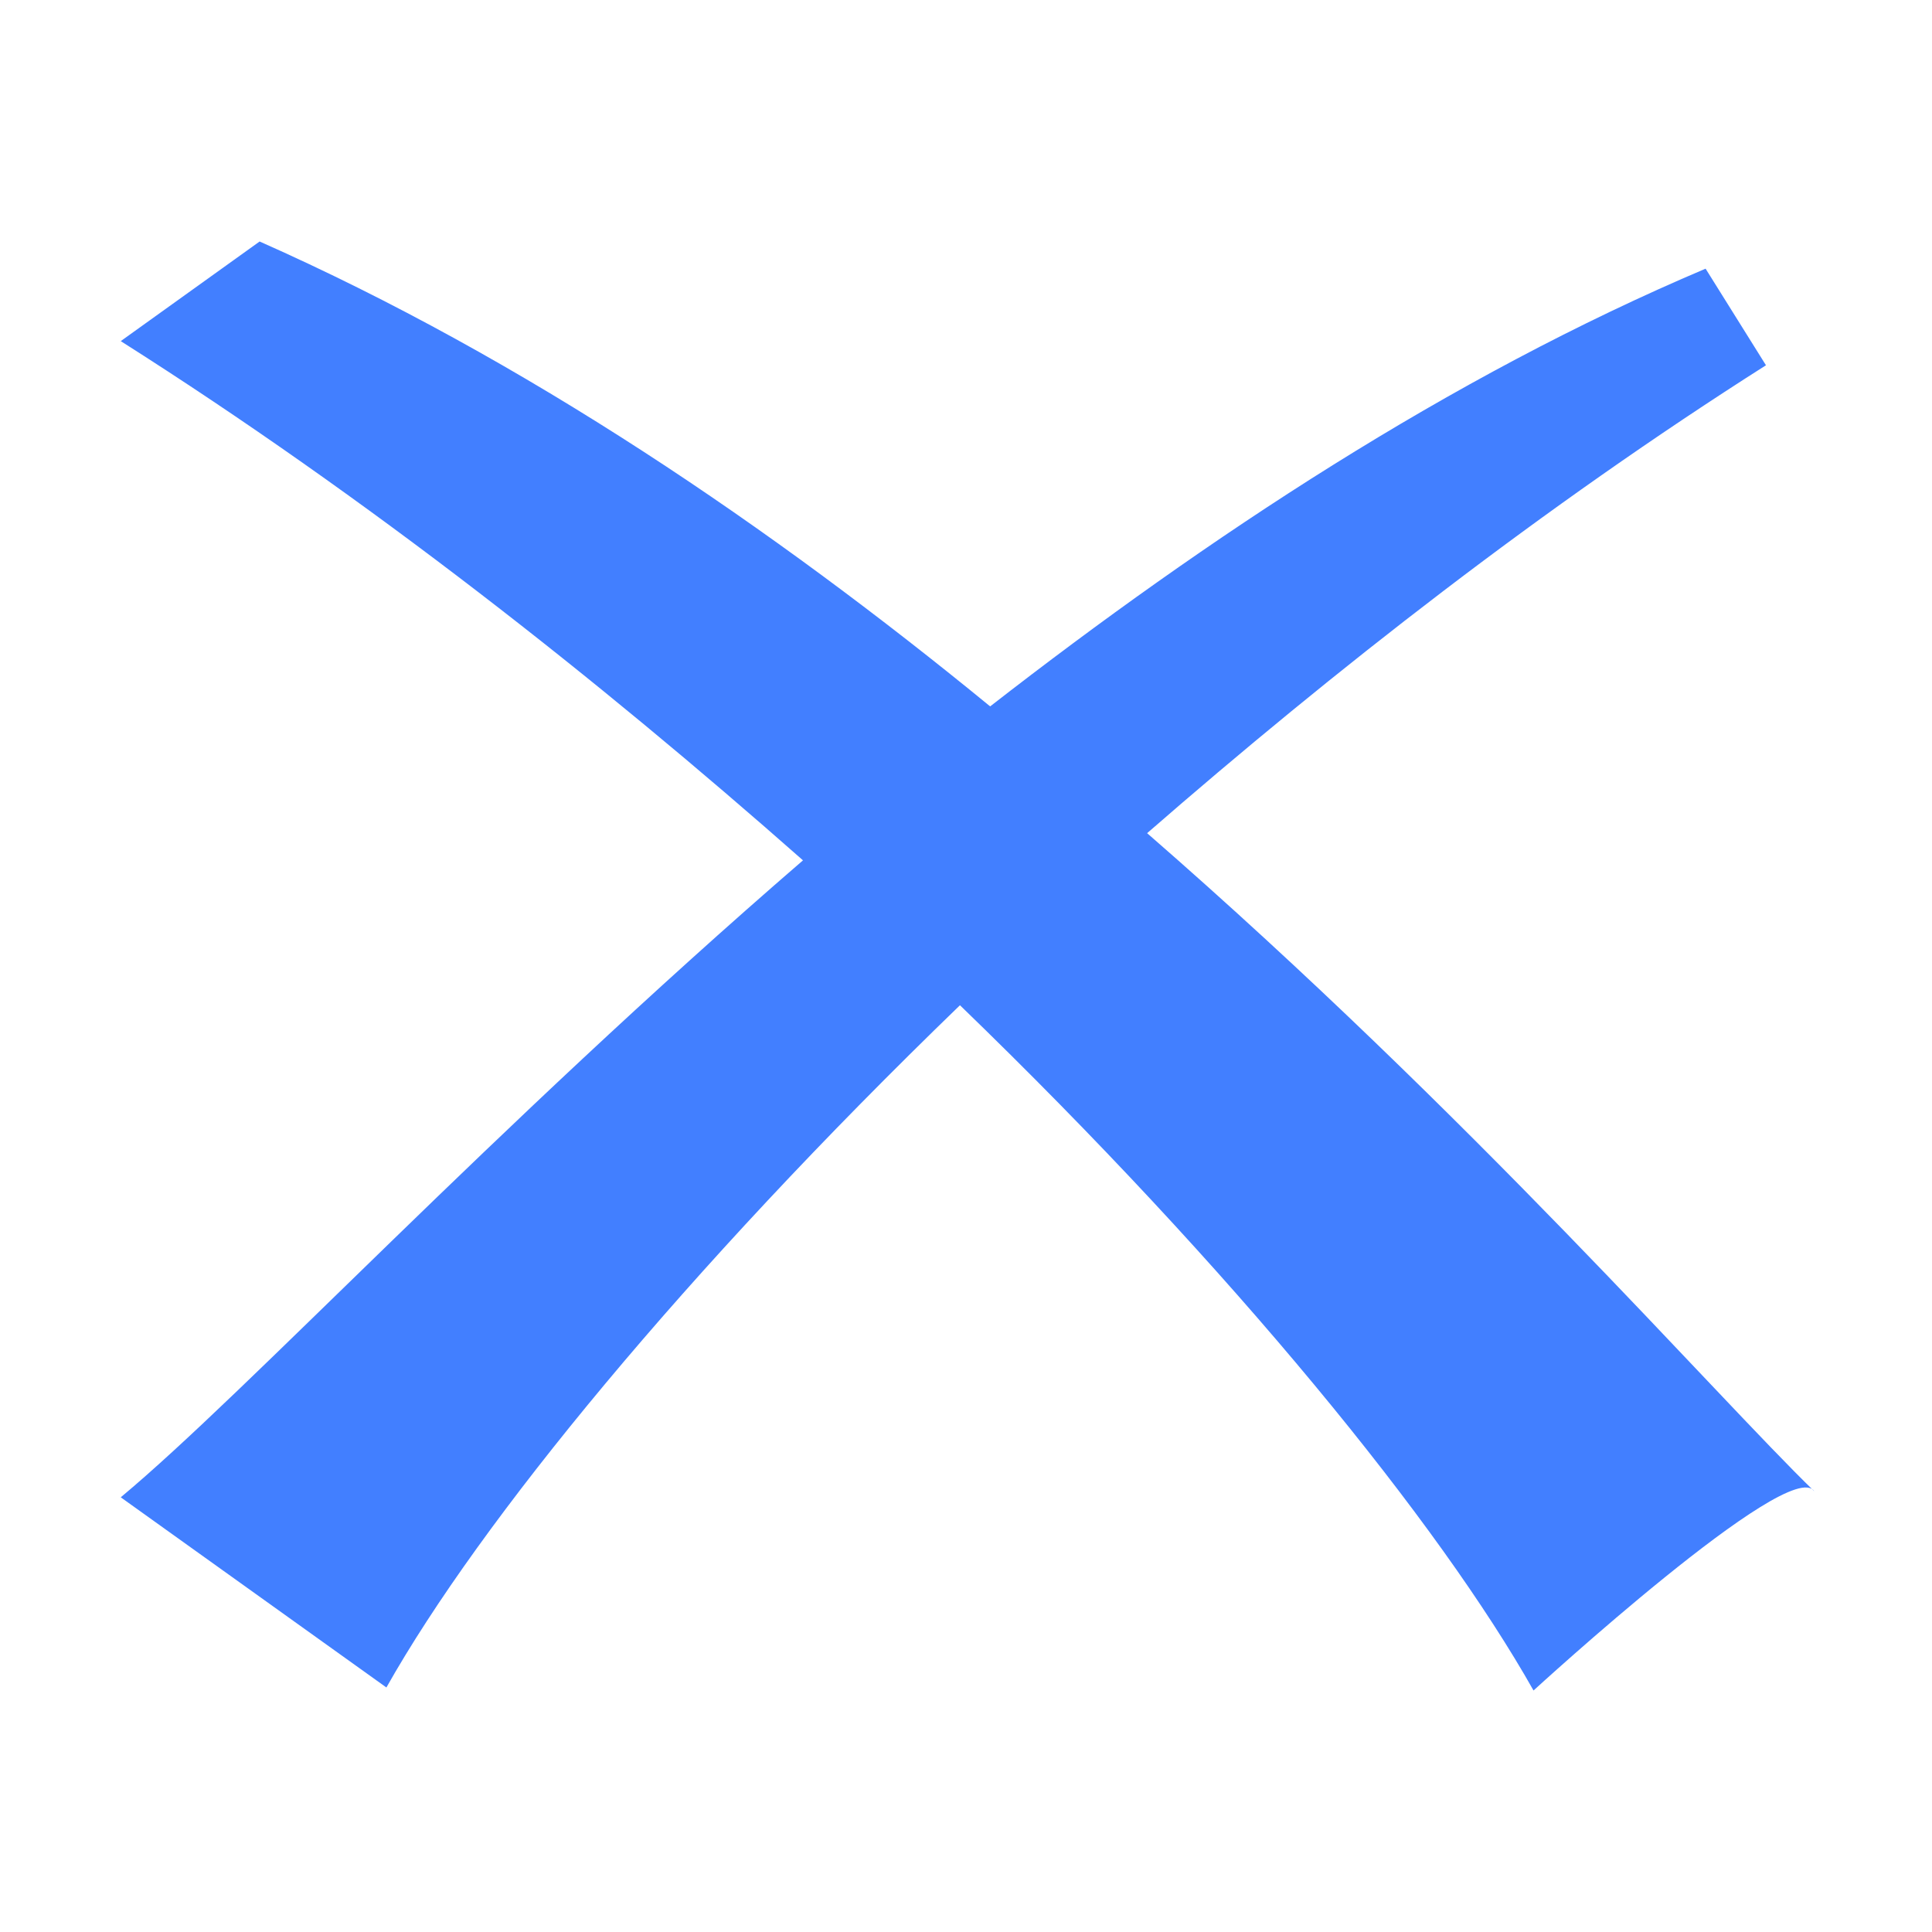 <?xml version="1.0" encoding="utf-8"?>
<!-- Generator: Adobe Illustrator 22.0.0, SVG Export Plug-In . SVG Version: 6.00 Build 0)  -->
<svg version="1.1" id="图层_1" xmlns="http://www.w3.org/2000/svg" xmlns:xlink="http://www.w3.org/1999/xlink" x="0px" y="0px"
	 viewBox="0 0 64 64" style="enable-background:new 0 0 64 64;" xml:space="preserve">
<style type="text/css">
	.st0{fill:#427FFF;}
</style>
<path class="st0" d="M8.6,8L4,11.3c8.2,5.2,15.8,11.2,22.6,17.2C16.3,37.4,8.2,46.1,4,49.6l8.8,6.3c3.1-5.5,9.9-13.8,19-22.6
	c9.1,8.8,15.9,17.2,19,22.7c0,0,8.5-7.8,9.3-6.6c-3.3-3.2-11.3-12.4-22.1-21.8c6.2-5.4,13.1-10.8,20.5-15.5l-2-3.2
	C48,12.5,40,17.8,32.8,23.4C25.6,17.5,17.4,11.9,8.6,8z"/>
</svg>
